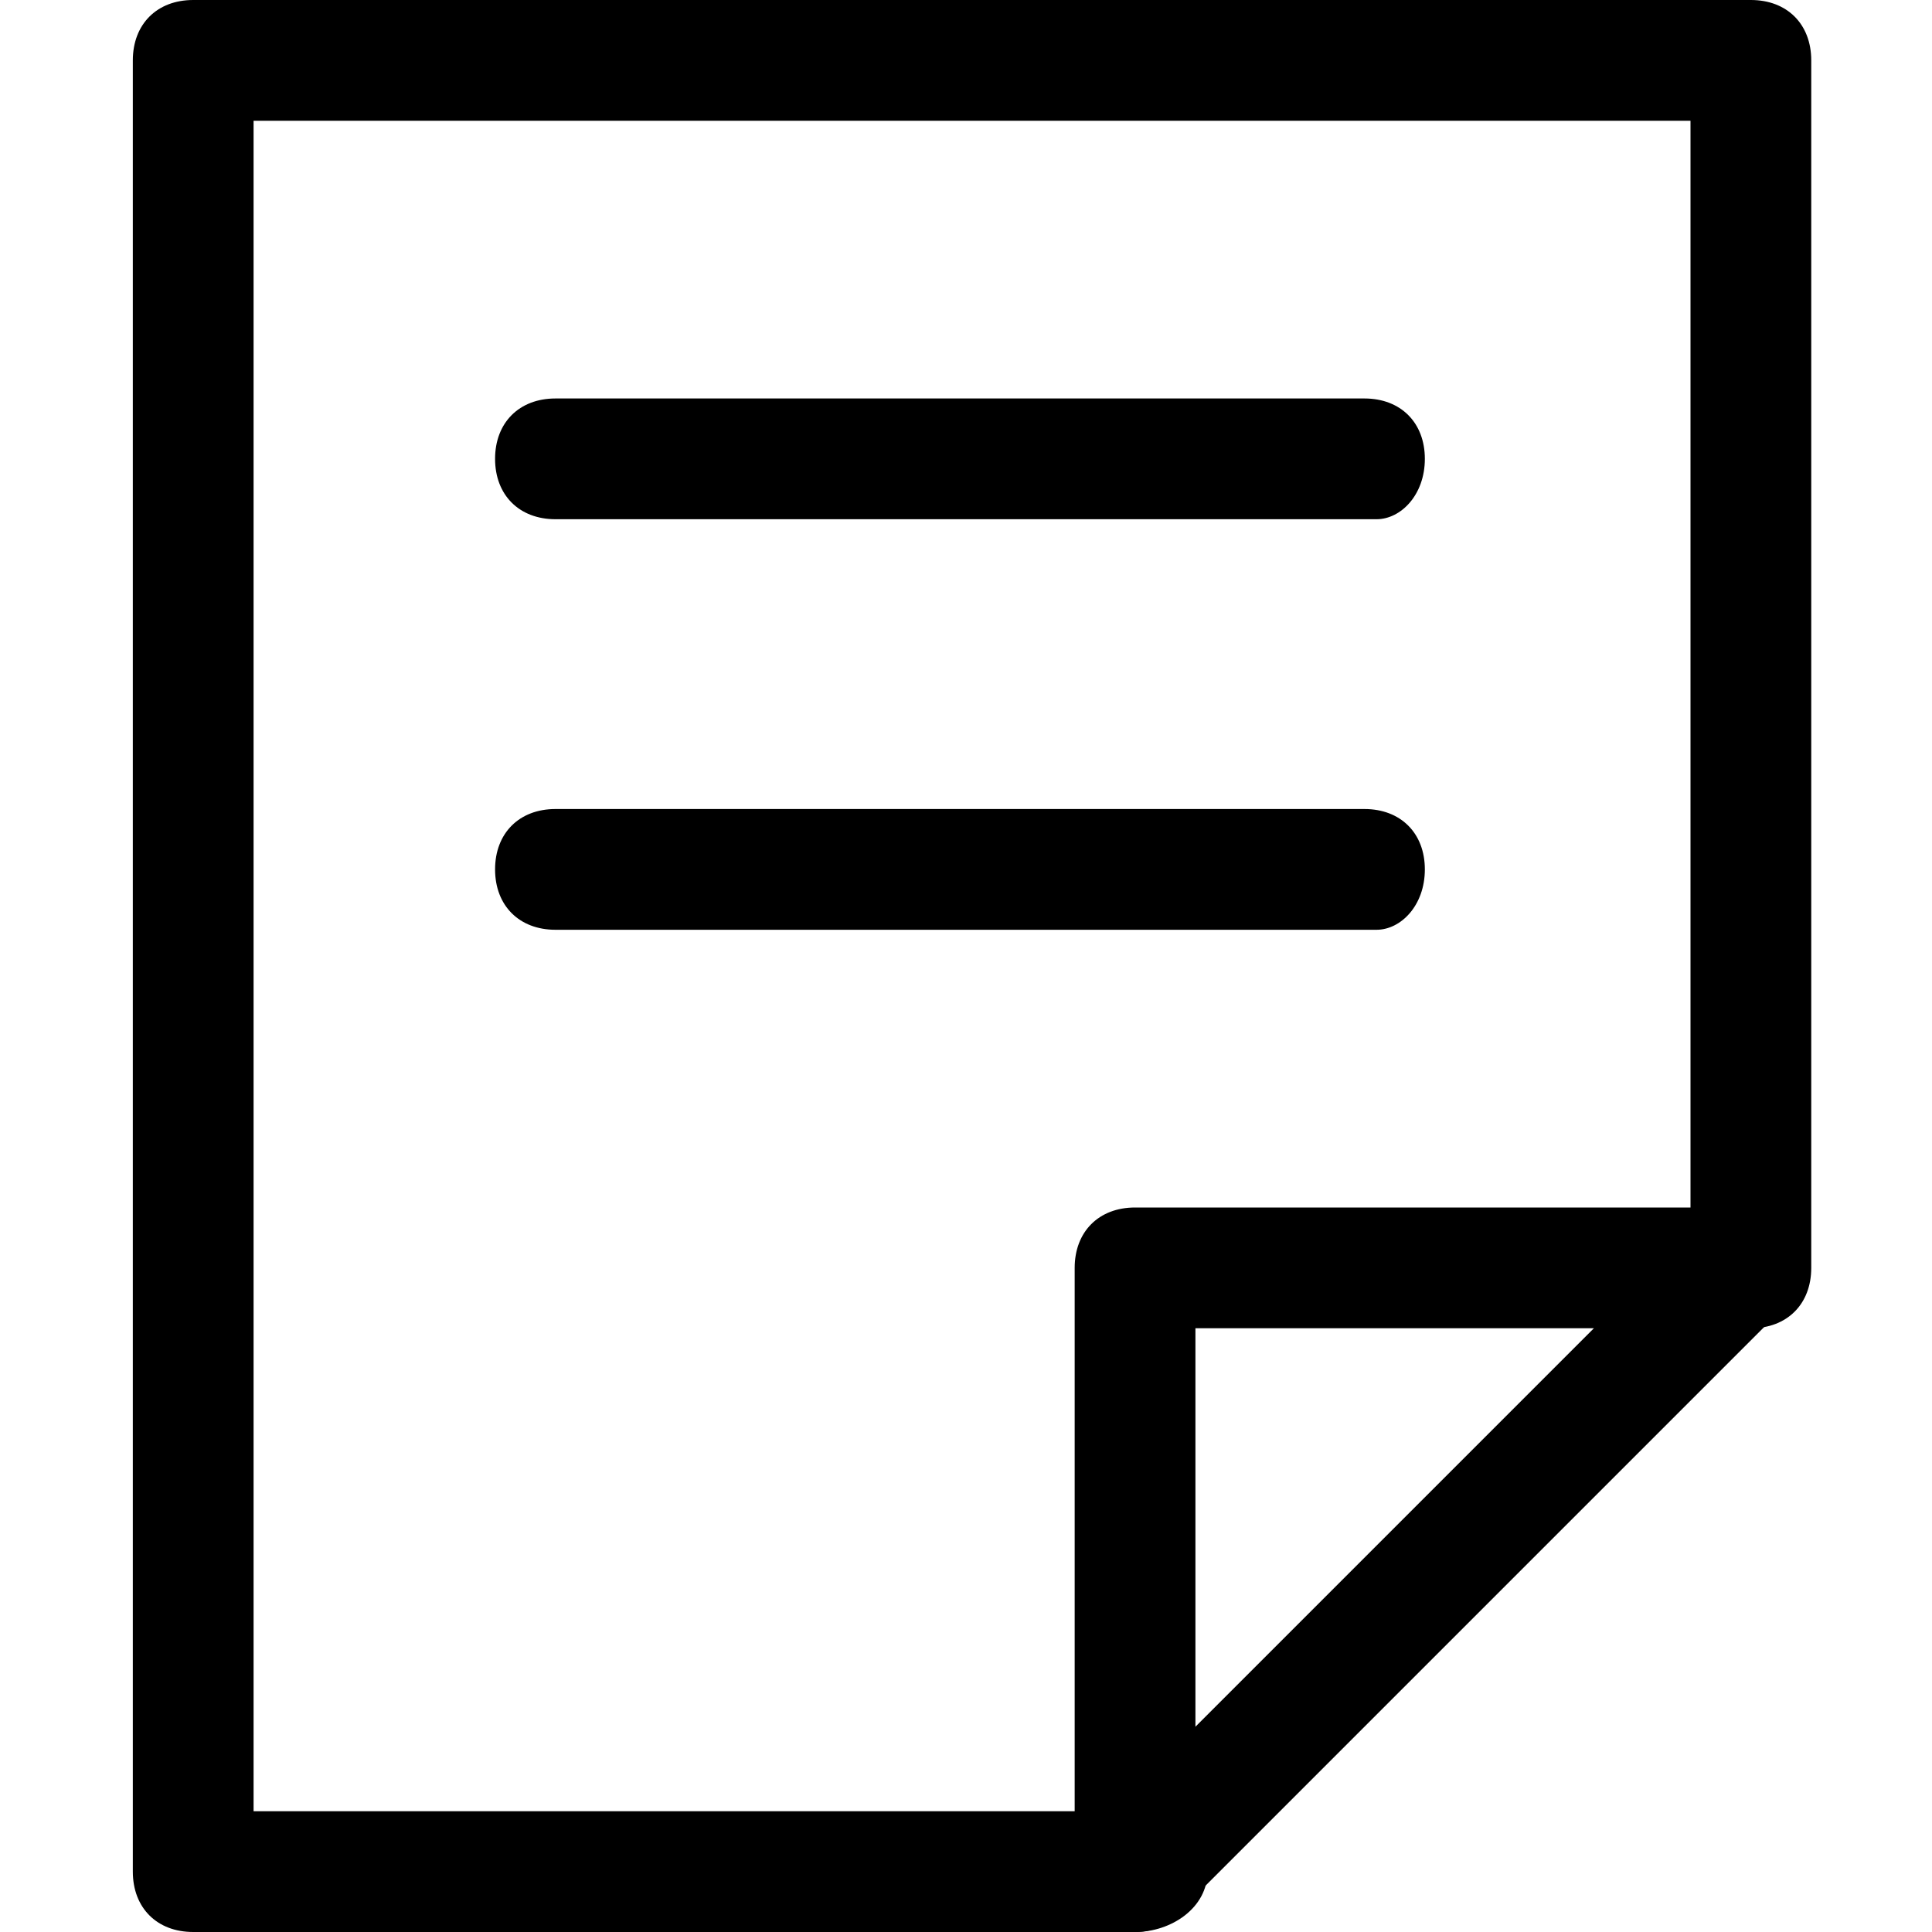 <svg t="1552307705393" class="icon" style="" viewBox="0 0 1024 1024" version="1.1" xmlns="http://www.w3.org/2000/svg" p-id="27654" xmlns:xlink="http://www.w3.org/1999/xlink" width="300" height="300"><defs><style type="text/css"></style></defs><path d="M601.6 1024 102.4 1024c-19.2 0-32-12.8-32-32l0-960C70.4 12.8 83.2 0 102.4 0l825.6 0c19.2 0 32 12.8 32 32l0 640c0 19.2-12.8 32-32 32s-32-12.8-32-32L896 64 134.4 64l0 896 473.6 0c19.2 0 32 12.8 32 32S620.8 1024 601.6 1024z" p-id="27655"></path><path d="M729.6 275.2 294.4 275.2c-19.2 0-32-12.8-32-32s12.8-32 32-32l428.8 0c19.2 0 32 12.8 32 32S742.4 275.2 729.6 275.2z" p-id="27656"></path><path d="M729.6 492.8 294.4 492.8c-19.2 0-32-12.8-32-32s12.8-32 32-32l428.8 0c19.2 0 32 12.8 32 32S742.4 492.8 729.6 492.8z" p-id="27657"></path><path d="M601.6 1024c-6.4 0-6.4 0-12.8 0-12.8-6.4-19.2-19.2-19.2-32l0-320c0-19.2 12.8-32 32-32l320 0c12.8 0 25.6 6.4 32 19.2 6.4 12.8 0 25.6-6.4 32l-320 320C620.8 1017.6 614.4 1024 601.6 1024zM633.6 704l0 211.2 211.2-211.2L633.6 704z" p-id="27658"></path></svg>